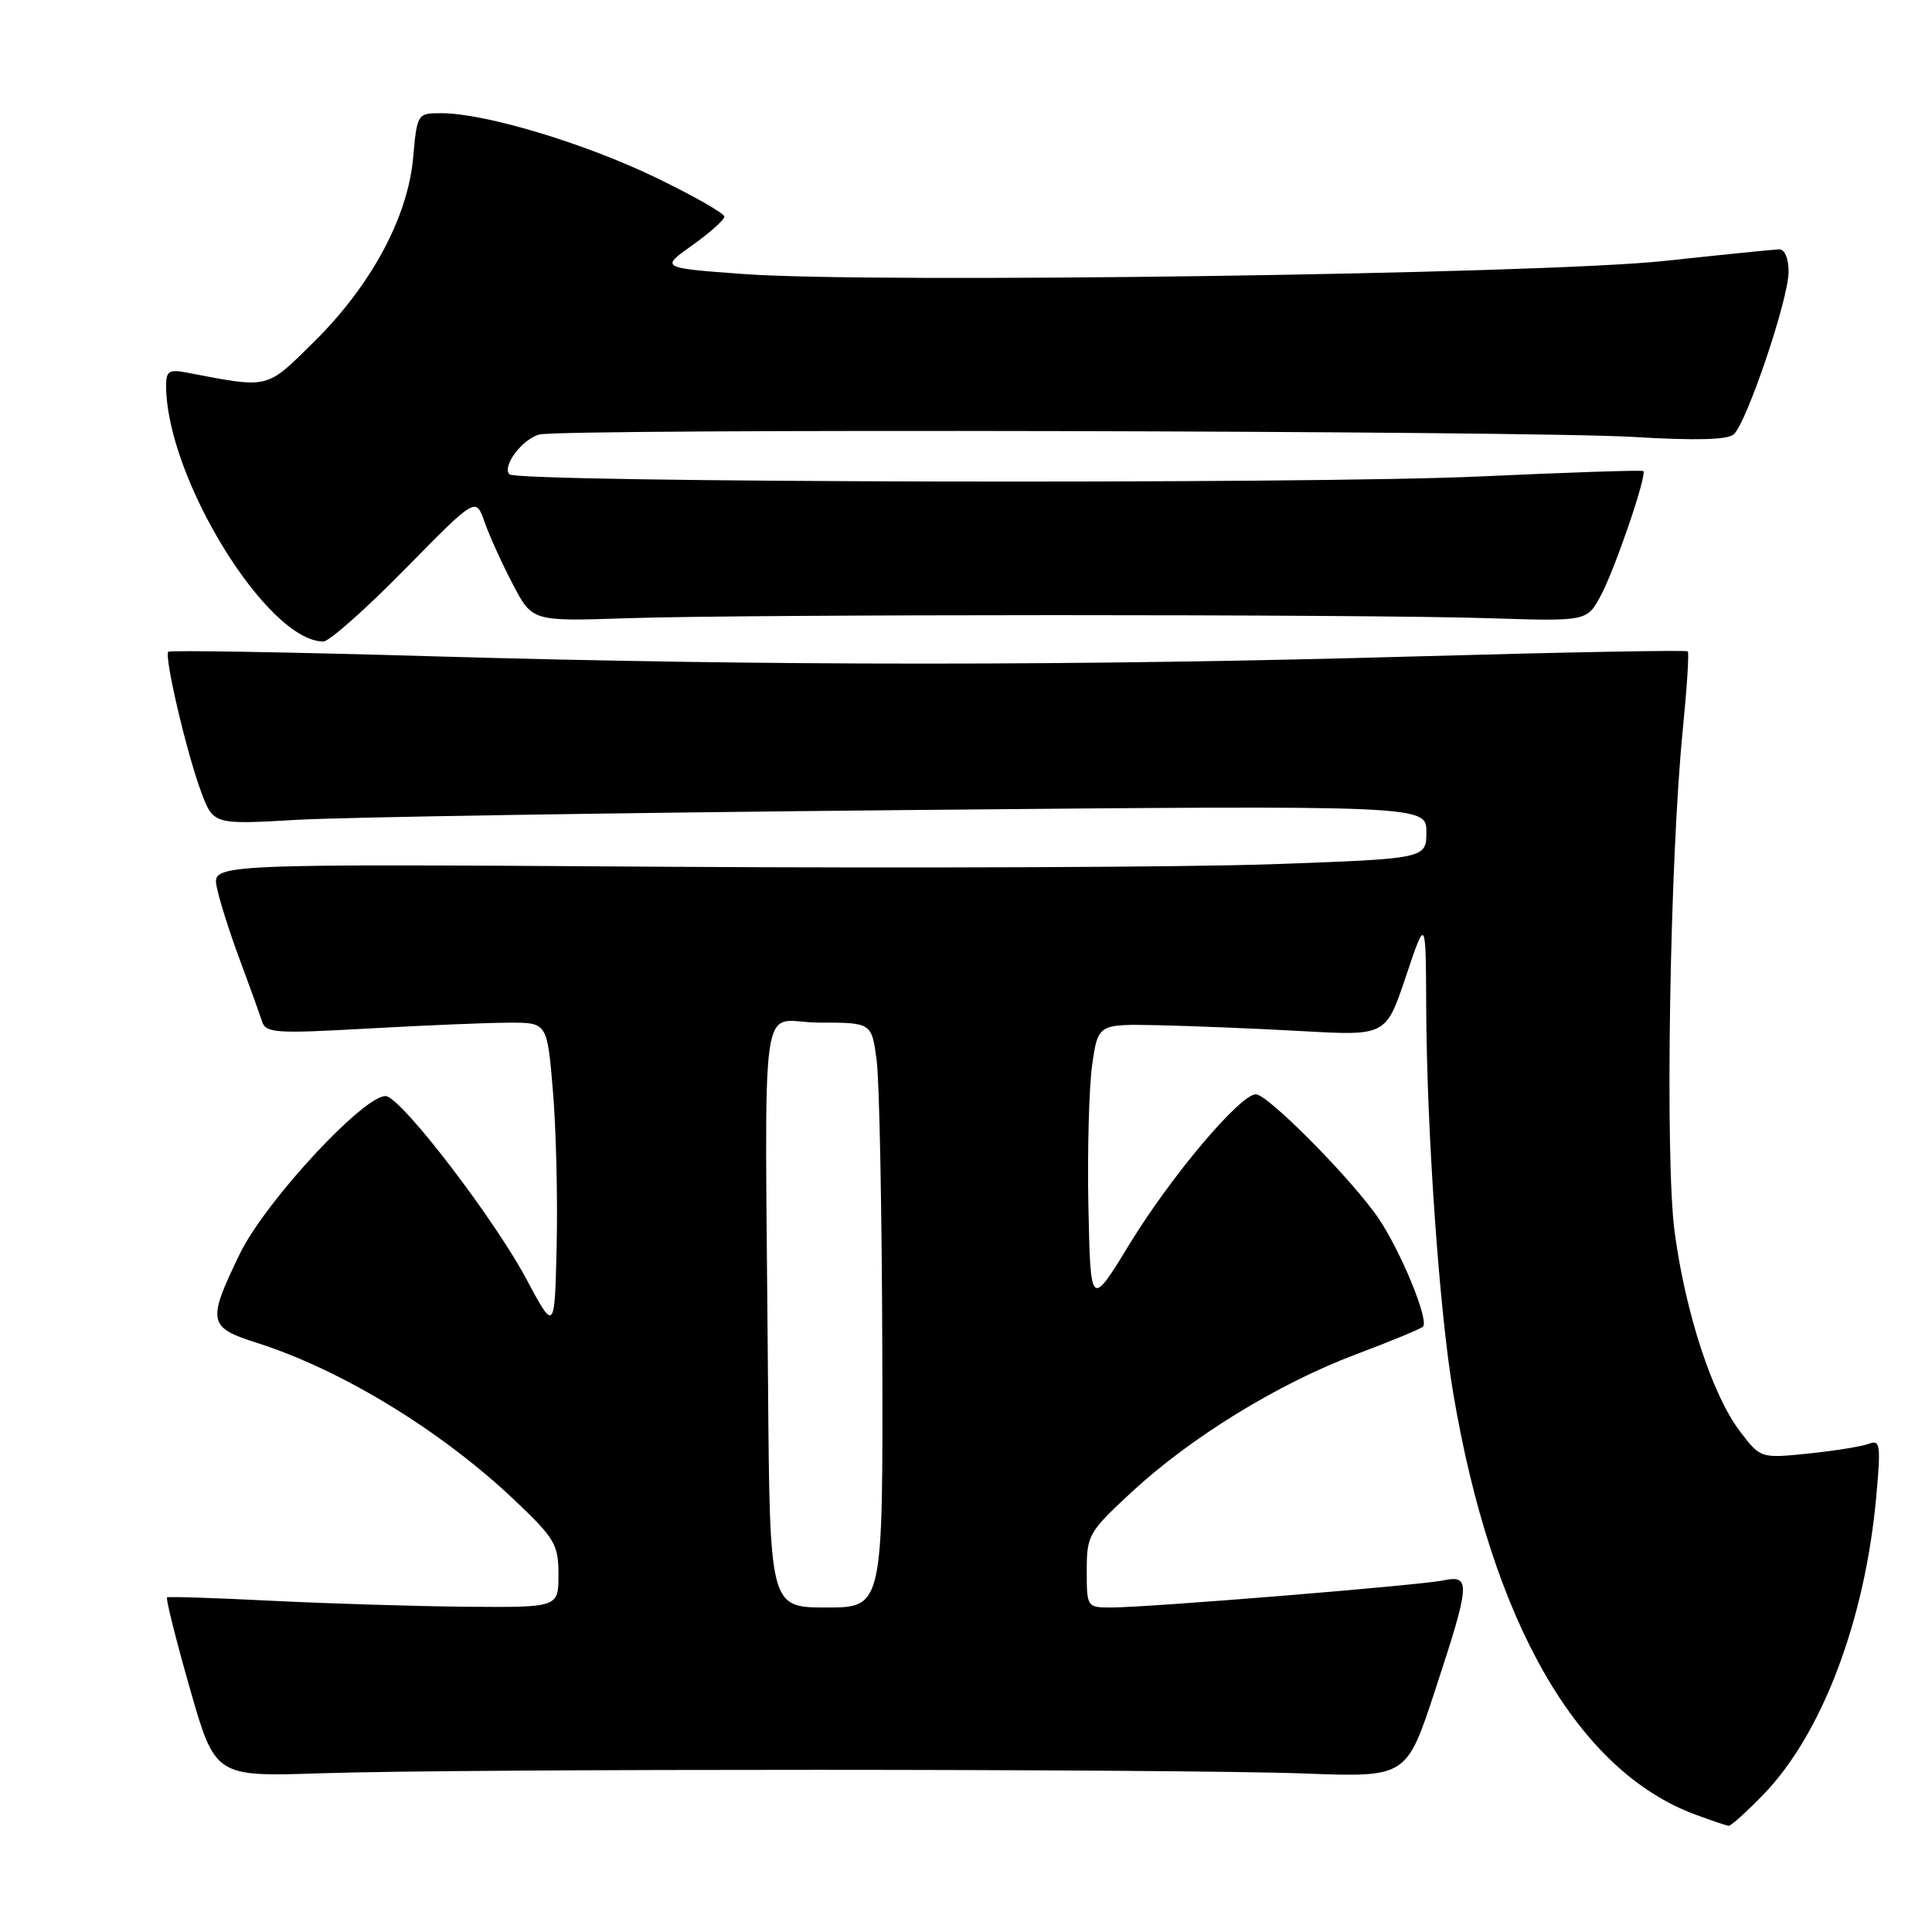 <?xml version="1.0" encoding="UTF-8" standalone="no"?>
<!DOCTYPE svg PUBLIC "-//W3C//DTD SVG 1.1//EN" "http://www.w3.org/Graphics/SVG/1.1/DTD/svg11.dtd" >
<svg xmlns="http://www.w3.org/2000/svg" xmlns:xlink="http://www.w3.org/1999/xlink" version="1.1" viewBox="0 0 256 256">
 <g >
 <path fill="currentColor"
d=" M 233.69 237.75 C 241.43 229.75 247.13 214.68 248.61 198.34 C 249.24 191.43 249.14 190.73 247.64 191.31 C 246.72 191.66 243.12 192.24 239.63 192.60 C 233.29 193.25 233.29 193.25 230.56 189.67 C 226.91 184.89 223.34 174.01 221.90 163.27 C 220.60 153.61 221.25 113.93 222.99 96.57 C 223.53 91.12 223.83 86.50 223.64 86.31 C 223.46 86.12 207.37 86.42 187.90 86.97 C 142.84 88.25 101.75 88.25 57.60 86.97 C 38.41 86.41 22.53 86.14 22.30 86.36 C 21.73 86.94 24.71 99.71 26.64 104.89 C 28.27 109.27 28.27 109.27 39.38 108.63 C 45.50 108.28 81.66 107.70 119.75 107.34 C 189.00 106.70 189.00 106.70 189.00 110.24 C 189.00 113.78 189.00 113.78 168.63 114.51 C 157.43 114.91 121.23 115.06 88.20 114.85 C 28.14 114.46 28.14 114.46 28.71 117.48 C 29.03 119.14 30.38 123.42 31.71 127.00 C 33.04 130.57 34.38 134.30 34.69 135.27 C 35.20 136.90 36.33 136.98 48.87 136.28 C 56.37 135.86 64.75 135.51 67.50 135.51 C 72.50 135.50 72.50 135.50 73.26 144.50 C 73.68 149.45 73.91 158.68 73.76 165.00 C 73.50 176.50 73.50 176.50 69.73 169.45 C 65.54 161.62 53.82 146.25 51.30 145.28 C 48.92 144.37 35.21 159.03 31.75 166.19 C 27.43 175.13 27.57 175.88 34.00 177.92 C 45.26 181.50 58.51 189.59 68.25 198.84 C 73.53 203.86 74.00 204.66 74.00 208.65 C 74.00 213.00 74.00 213.00 61.75 212.90 C 55.01 212.84 43.42 212.48 36.00 212.11 C 28.57 211.74 22.34 211.53 22.14 211.66 C 21.94 211.78 23.29 217.18 25.14 223.66 C 28.50 235.43 28.50 235.43 42.50 234.97 C 61.18 234.34 156.00 234.37 172.93 235.00 C 186.37 235.50 186.37 235.50 190.15 224.00 C 194.83 209.77 194.92 208.65 191.25 209.41 C 188.09 210.07 152.15 213.00 147.26 213.00 C 144.02 213.00 144.00 212.96 144.00 208.11 C 144.00 203.42 144.25 202.99 149.94 197.72 C 157.80 190.44 169.35 183.35 179.64 179.47 C 184.24 177.74 188.25 176.09 188.55 175.79 C 189.38 174.95 185.65 165.86 182.67 161.45 C 179.24 156.38 168.00 145.00 166.41 145.00 C 164.33 145.00 155.17 155.85 149.72 164.77 C 144.50 173.32 144.50 173.32 144.22 159.90 C 144.07 152.52 144.30 144.05 144.72 141.08 C 145.50 135.68 145.50 135.68 153.50 135.85 C 157.90 135.94 166.48 136.29 172.57 136.63 C 183.65 137.25 183.65 137.25 186.29 129.38 C 188.93 121.50 188.93 121.50 188.98 133.50 C 189.05 149.85 190.71 173.61 192.54 184.50 C 197.68 214.98 209.03 234.71 224.72 240.47 C 226.80 241.24 228.74 241.89 229.04 241.93 C 229.34 241.97 231.43 240.09 233.69 237.75 Z  M 53.65 75.43 C 63.05 65.85 63.05 65.85 64.20 69.15 C 64.83 70.96 66.51 74.67 67.94 77.39 C 70.52 82.34 70.52 82.34 83.01 81.92 C 99.09 81.38 180.59 81.37 197.39 81.92 C 210.28 82.33 210.28 82.33 212.11 78.92 C 213.98 75.45 218.26 62.93 217.75 62.42 C 217.60 62.27 207.87 62.59 196.13 63.13 C 173.49 64.19 68.62 63.95 67.51 62.85 C 66.48 61.81 69.19 58.18 71.45 57.58 C 74.47 56.77 202.46 57.06 216.50 57.90 C 224.61 58.39 228.90 58.28 229.72 57.56 C 231.45 56.04 237.00 39.60 237.00 36.00 C 237.00 34.24 236.48 33.02 235.75 33.04 C 235.06 33.06 228.20 33.75 220.50 34.58 C 204.06 36.33 115.82 37.58 98.50 36.31 C 87.50 35.50 87.50 35.50 91.73 32.50 C 94.05 30.85 95.97 29.14 95.98 28.71 C 95.99 28.27 91.84 25.91 86.75 23.46 C 77.30 18.92 64.22 15.00 58.48 15.00 C 55.30 15.00 55.27 15.04 54.74 20.92 C 54.03 28.82 49.16 37.84 41.60 45.30 C 35.20 51.62 35.78 51.48 24.75 49.37 C 22.38 48.91 22.00 49.17 22.01 51.17 C 22.07 63.33 35.42 85.00 42.85 85.00 C 43.62 85.00 48.48 80.69 53.65 75.43 Z  M 101.77 183.50 C 101.36 129.15 100.47 135.50 108.50 135.50 C 115.50 135.50 115.50 135.50 116.16 140.50 C 116.53 143.25 116.86 160.69 116.91 179.25 C 117.00 213.00 117.00 213.00 109.50 213.00 C 102.00 213.00 102.00 213.00 101.77 183.50 Z "/>
</g>
</svg>